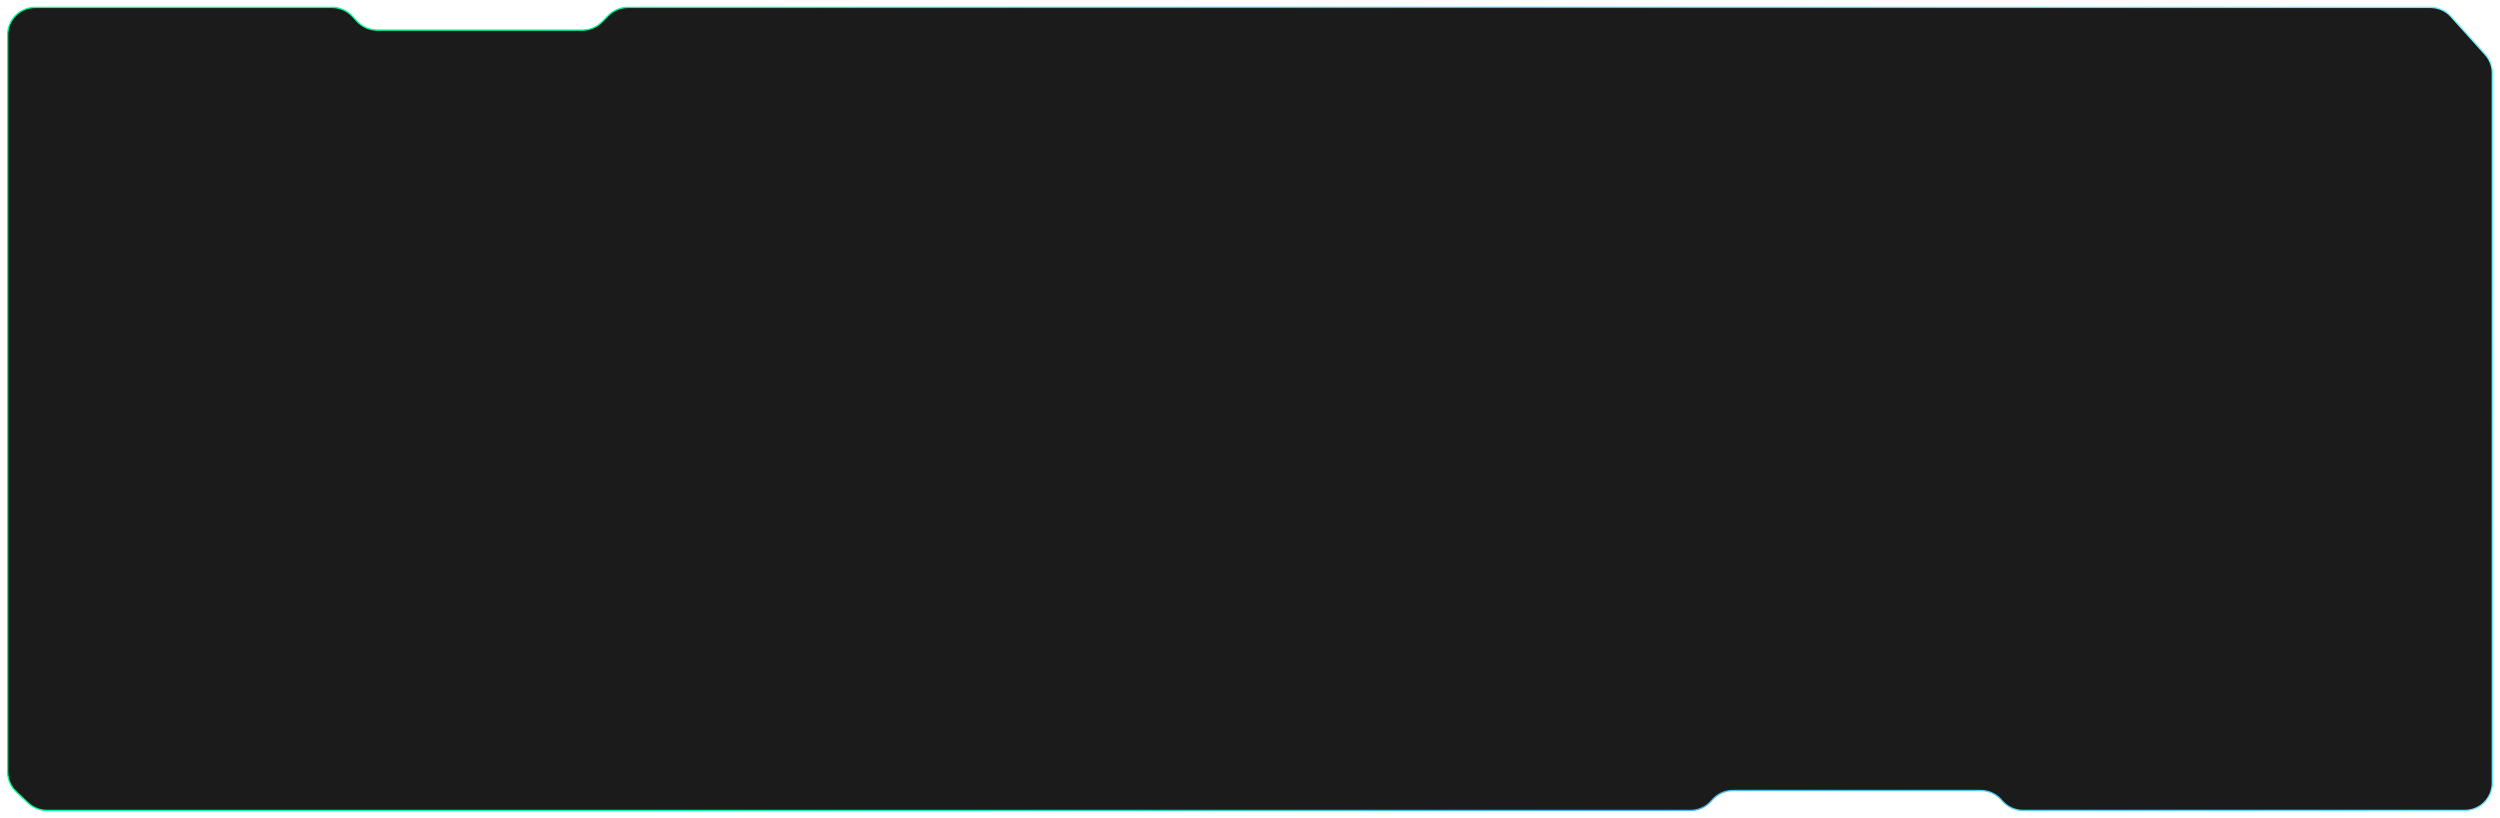 <svg width="1308" height="428" viewBox="0 0 1308 428" fill="none" xmlns="http://www.w3.org/2000/svg">
<g filter="url(#filter0_d_28_568)">
<path d="M14.701 417.218L8.511 411.374C5.632 408.656 4 404.871 4 400.911V316.468V15.389C4 7.442 10.442 1 18.389 1H173.762C177.757 1 181.572 2.661 184.294 5.585L186.807 8.285C189.529 11.21 193.344 12.87 197.339 12.87H304.731C308.559 12.87 312.23 11.345 314.93 8.631L318.304 5.24C321.005 2.526 324.675 1 328.504 1H1271.68C1275.76 1 1279.65 2.73 1282.38 5.761L1300.3 25.672C1302.68 28.315 1304 31.744 1304 35.3V406.755C1304 414.702 1297.56 421.144 1289.61 421.144H1058.5C1054.46 421.144 1050.6 419.443 1047.87 416.457L1046.91 415.399C1044.18 412.413 1040.33 410.712 1036.28 410.712H906.653C902.508 410.712 898.565 412.499 895.833 415.616L895.286 416.24C892.554 419.357 888.61 421.144 884.466 421.144H24.578C20.905 421.144 17.372 419.739 14.701 417.218Z" fill="#1B1B1B"/>
<path d="M14.701 417.218L8.511 411.374C5.632 408.656 4 404.871 4 400.911V316.468V15.389C4 7.442 10.442 1 18.389 1H173.762C177.757 1 181.572 2.661 184.294 5.585L186.807 8.285C189.529 11.21 193.344 12.87 197.339 12.87H304.731C308.559 12.87 312.23 11.345 314.93 8.631L318.304 5.24C321.005 2.526 324.675 1 328.504 1H1271.68C1275.76 1 1279.65 2.73 1282.38 5.761L1300.3 25.672C1302.68 28.315 1304 31.744 1304 35.3V406.755C1304 414.702 1297.56 421.144 1289.61 421.144H1058.5C1054.46 421.144 1050.6 419.443 1047.87 416.457L1046.91 415.399C1044.18 412.413 1040.33 410.712 1036.28 410.712H906.653C902.508 410.712 898.565 412.499 895.833 415.616L895.286 416.24C892.554 419.357 888.61 421.144 884.466 421.144H24.578C20.905 421.144 17.372 419.739 14.701 417.218Z" stroke="url(#paint0_linear_28_568)" stroke-width="0.719"/>
</g>
<defs>
<filter id="filter0_d_28_568" x="0.763" y="0.64" width="1306.47" height="426.619" filterUnits="userSpaceOnUse" color-interpolation-filters="sRGB">
<feFlood flood-opacity="0" result="BackgroundImageFix"/>
<feColorMatrix in="SourceAlpha" type="matrix" values="0 0 0 0 0 0 0 0 0 0 0 0 0 0 0 0 0 0 127 0" result="hardAlpha"/>
<feOffset dy="2.878"/>
<feGaussianBlur stdDeviation="1.439"/>
<feComposite in2="hardAlpha" operator="out"/>
<feColorMatrix type="matrix" values="0 0 0 0 0 0 0 0 0 0 0 0 0 0 0 0 0 0 0.25 0"/>
<feBlend mode="normal" in2="BackgroundImageFix" result="effect1_dropShadow_28_568"/>
<feBlend mode="normal" in="SourceGraphic" in2="effect1_dropShadow_28_568" result="shape"/>
</filter>
<linearGradient id="paint0_linear_28_568" x1="1304" y1="123.542" x2="313.807" y2="262.989" gradientUnits="userSpaceOnUse">
<stop stop-color="#6FEEFF"/>
<stop offset="0.495" stop-color="#4BB3ED"/>
<stop offset="1" stop-color="#00FF94"/>
</linearGradient>
</defs>
</svg>
